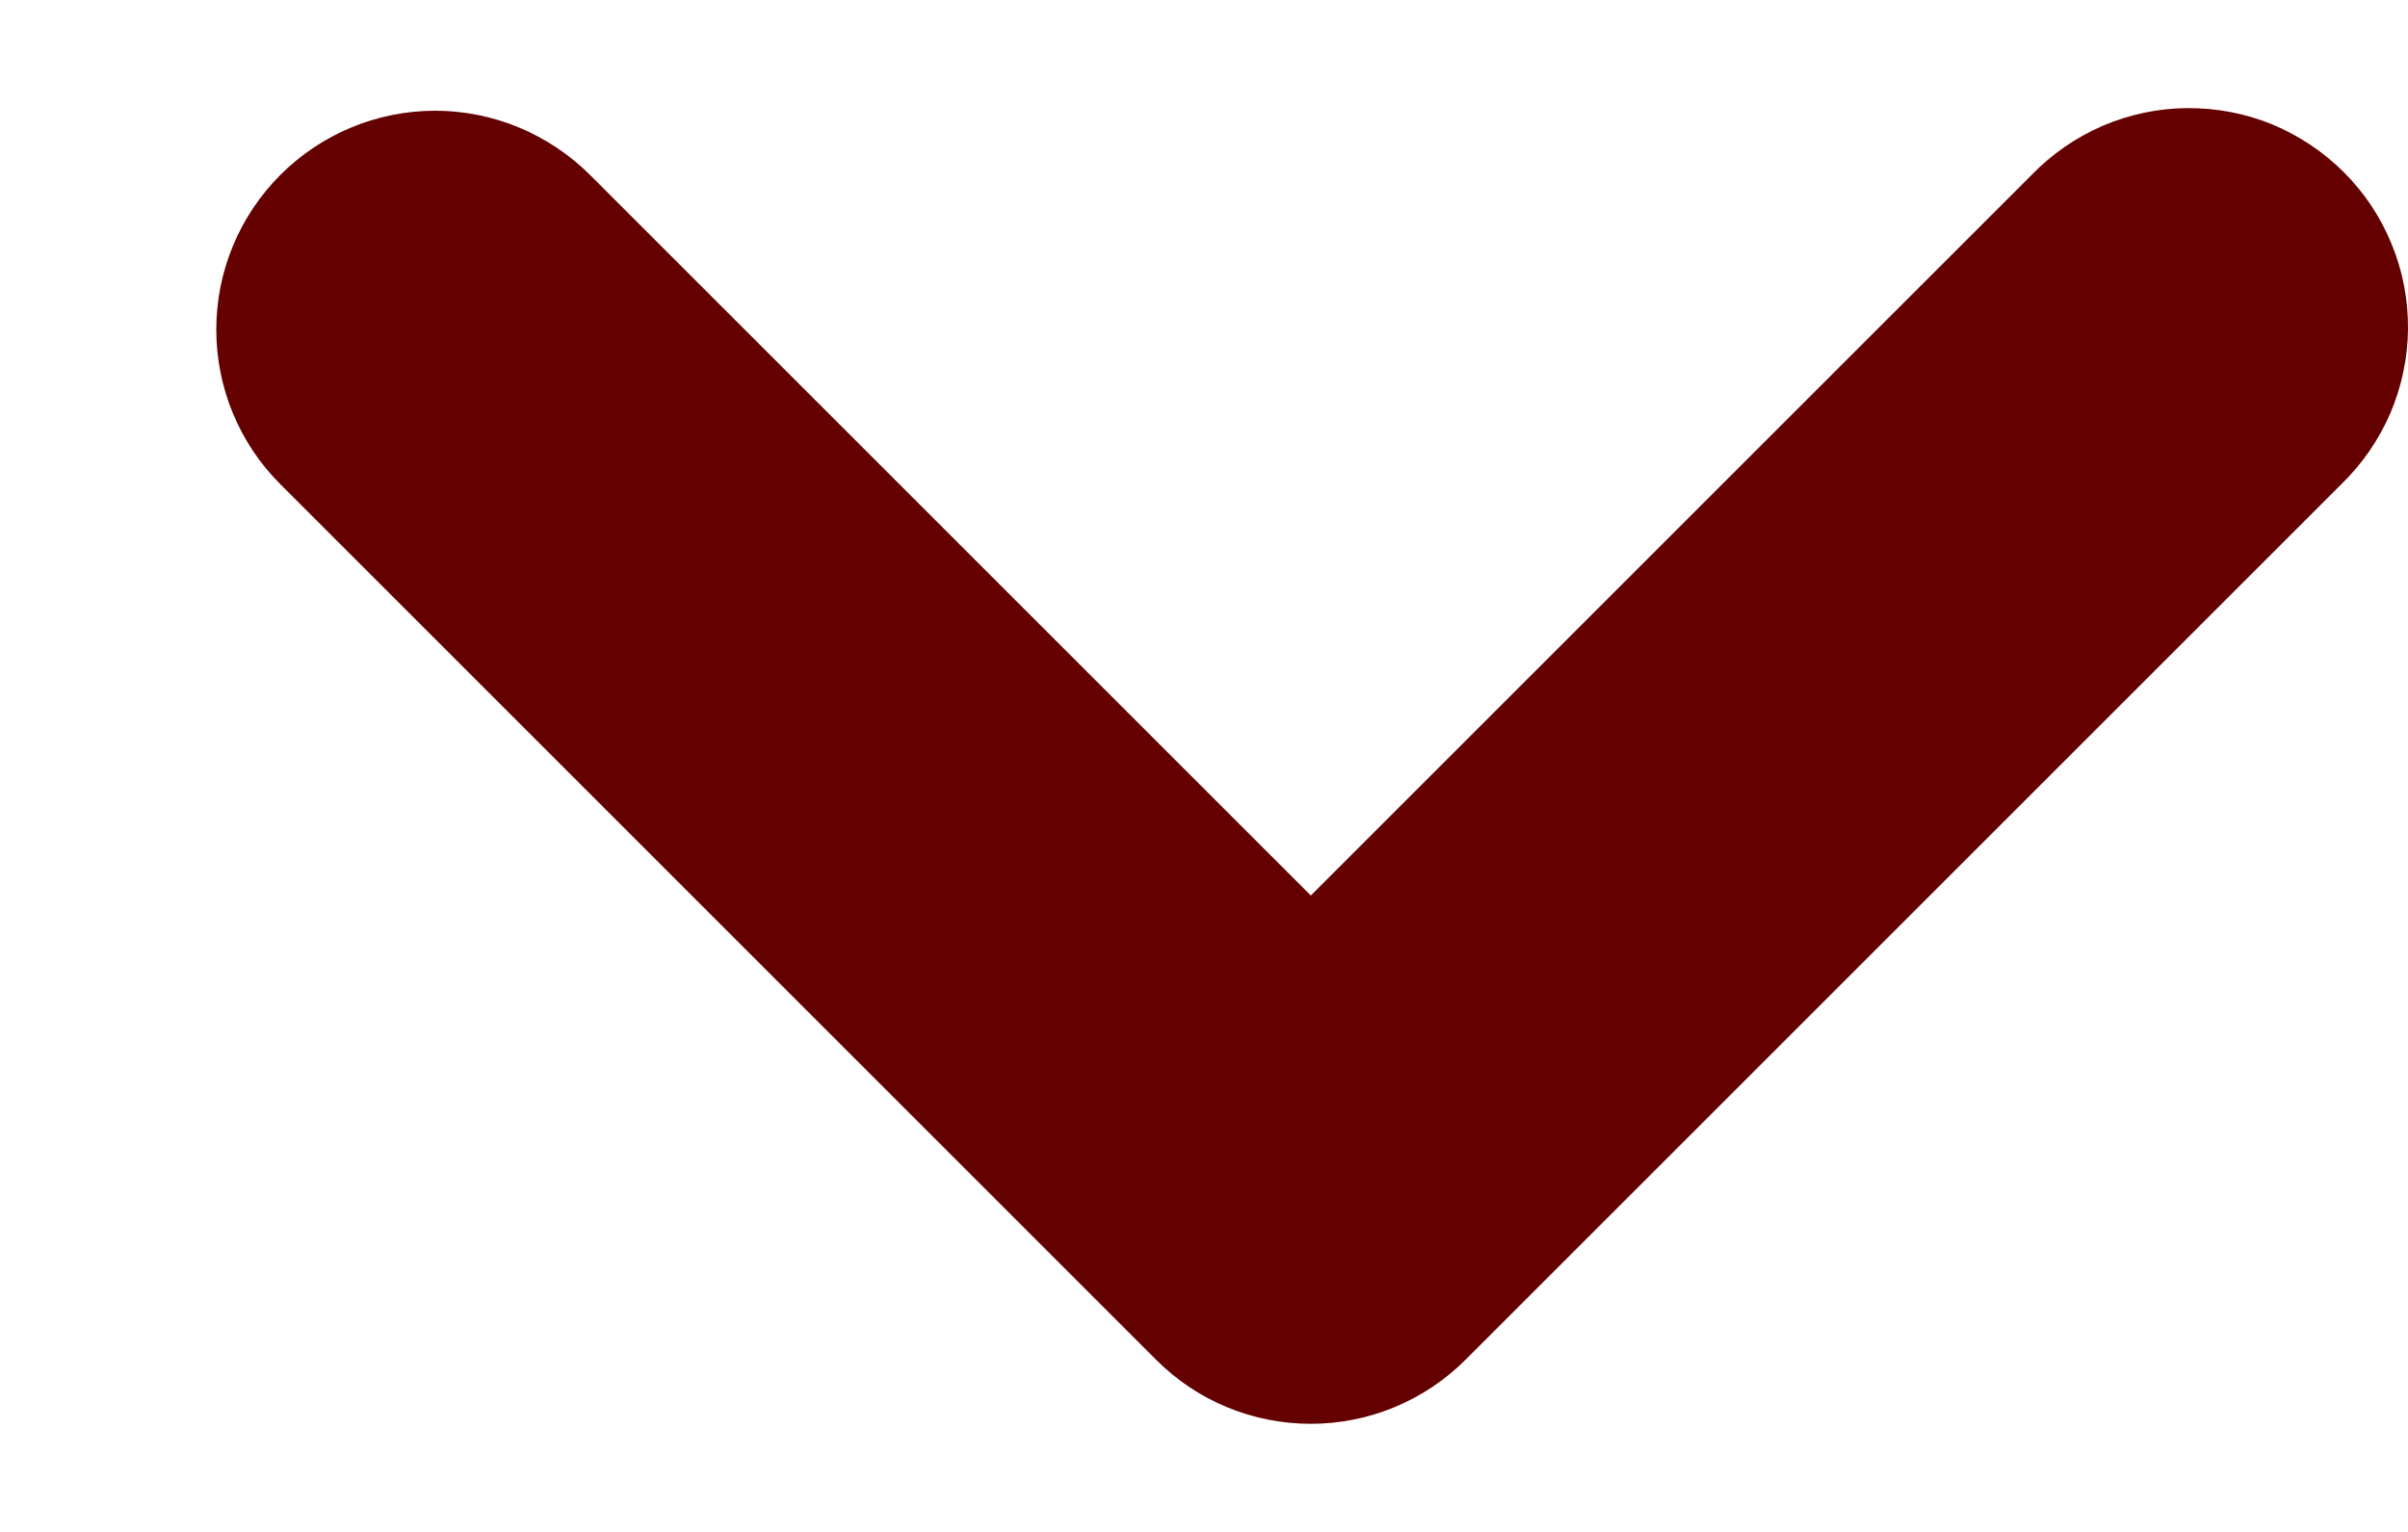 <svg width="11" height="7" viewBox="0 0 11 7" fill="none" xmlns="http://www.w3.org/2000/svg">
<path fill-rule="evenodd" clip-rule="evenodd" d="M1.281 0.799C1.468 0.612 1.722 0.506 1.988 0.506C2.253 0.506 2.507 0.612 2.695 0.799L5.988 4.092L9.281 0.799C9.373 0.704 9.483 0.628 9.605 0.575C9.727 0.523 9.858 0.495 9.991 0.494C10.124 0.493 10.256 0.518 10.379 0.568C10.501 0.619 10.613 0.693 10.707 0.787C10.801 0.881 10.875 0.992 10.925 1.115C10.976 1.238 11.001 1.37 11 1.503C10.999 1.635 10.971 1.767 10.919 1.889C10.866 2.011 10.79 2.121 10.695 2.213L6.695 6.213C6.507 6.401 6.253 6.506 5.988 6.506C5.722 6.506 5.468 6.401 5.281 6.213L1.281 2.213C1.093 2.026 0.988 1.771 0.988 1.506C0.988 1.241 1.093 0.987 1.281 0.799Z" fill="#640000"/>
</svg>
